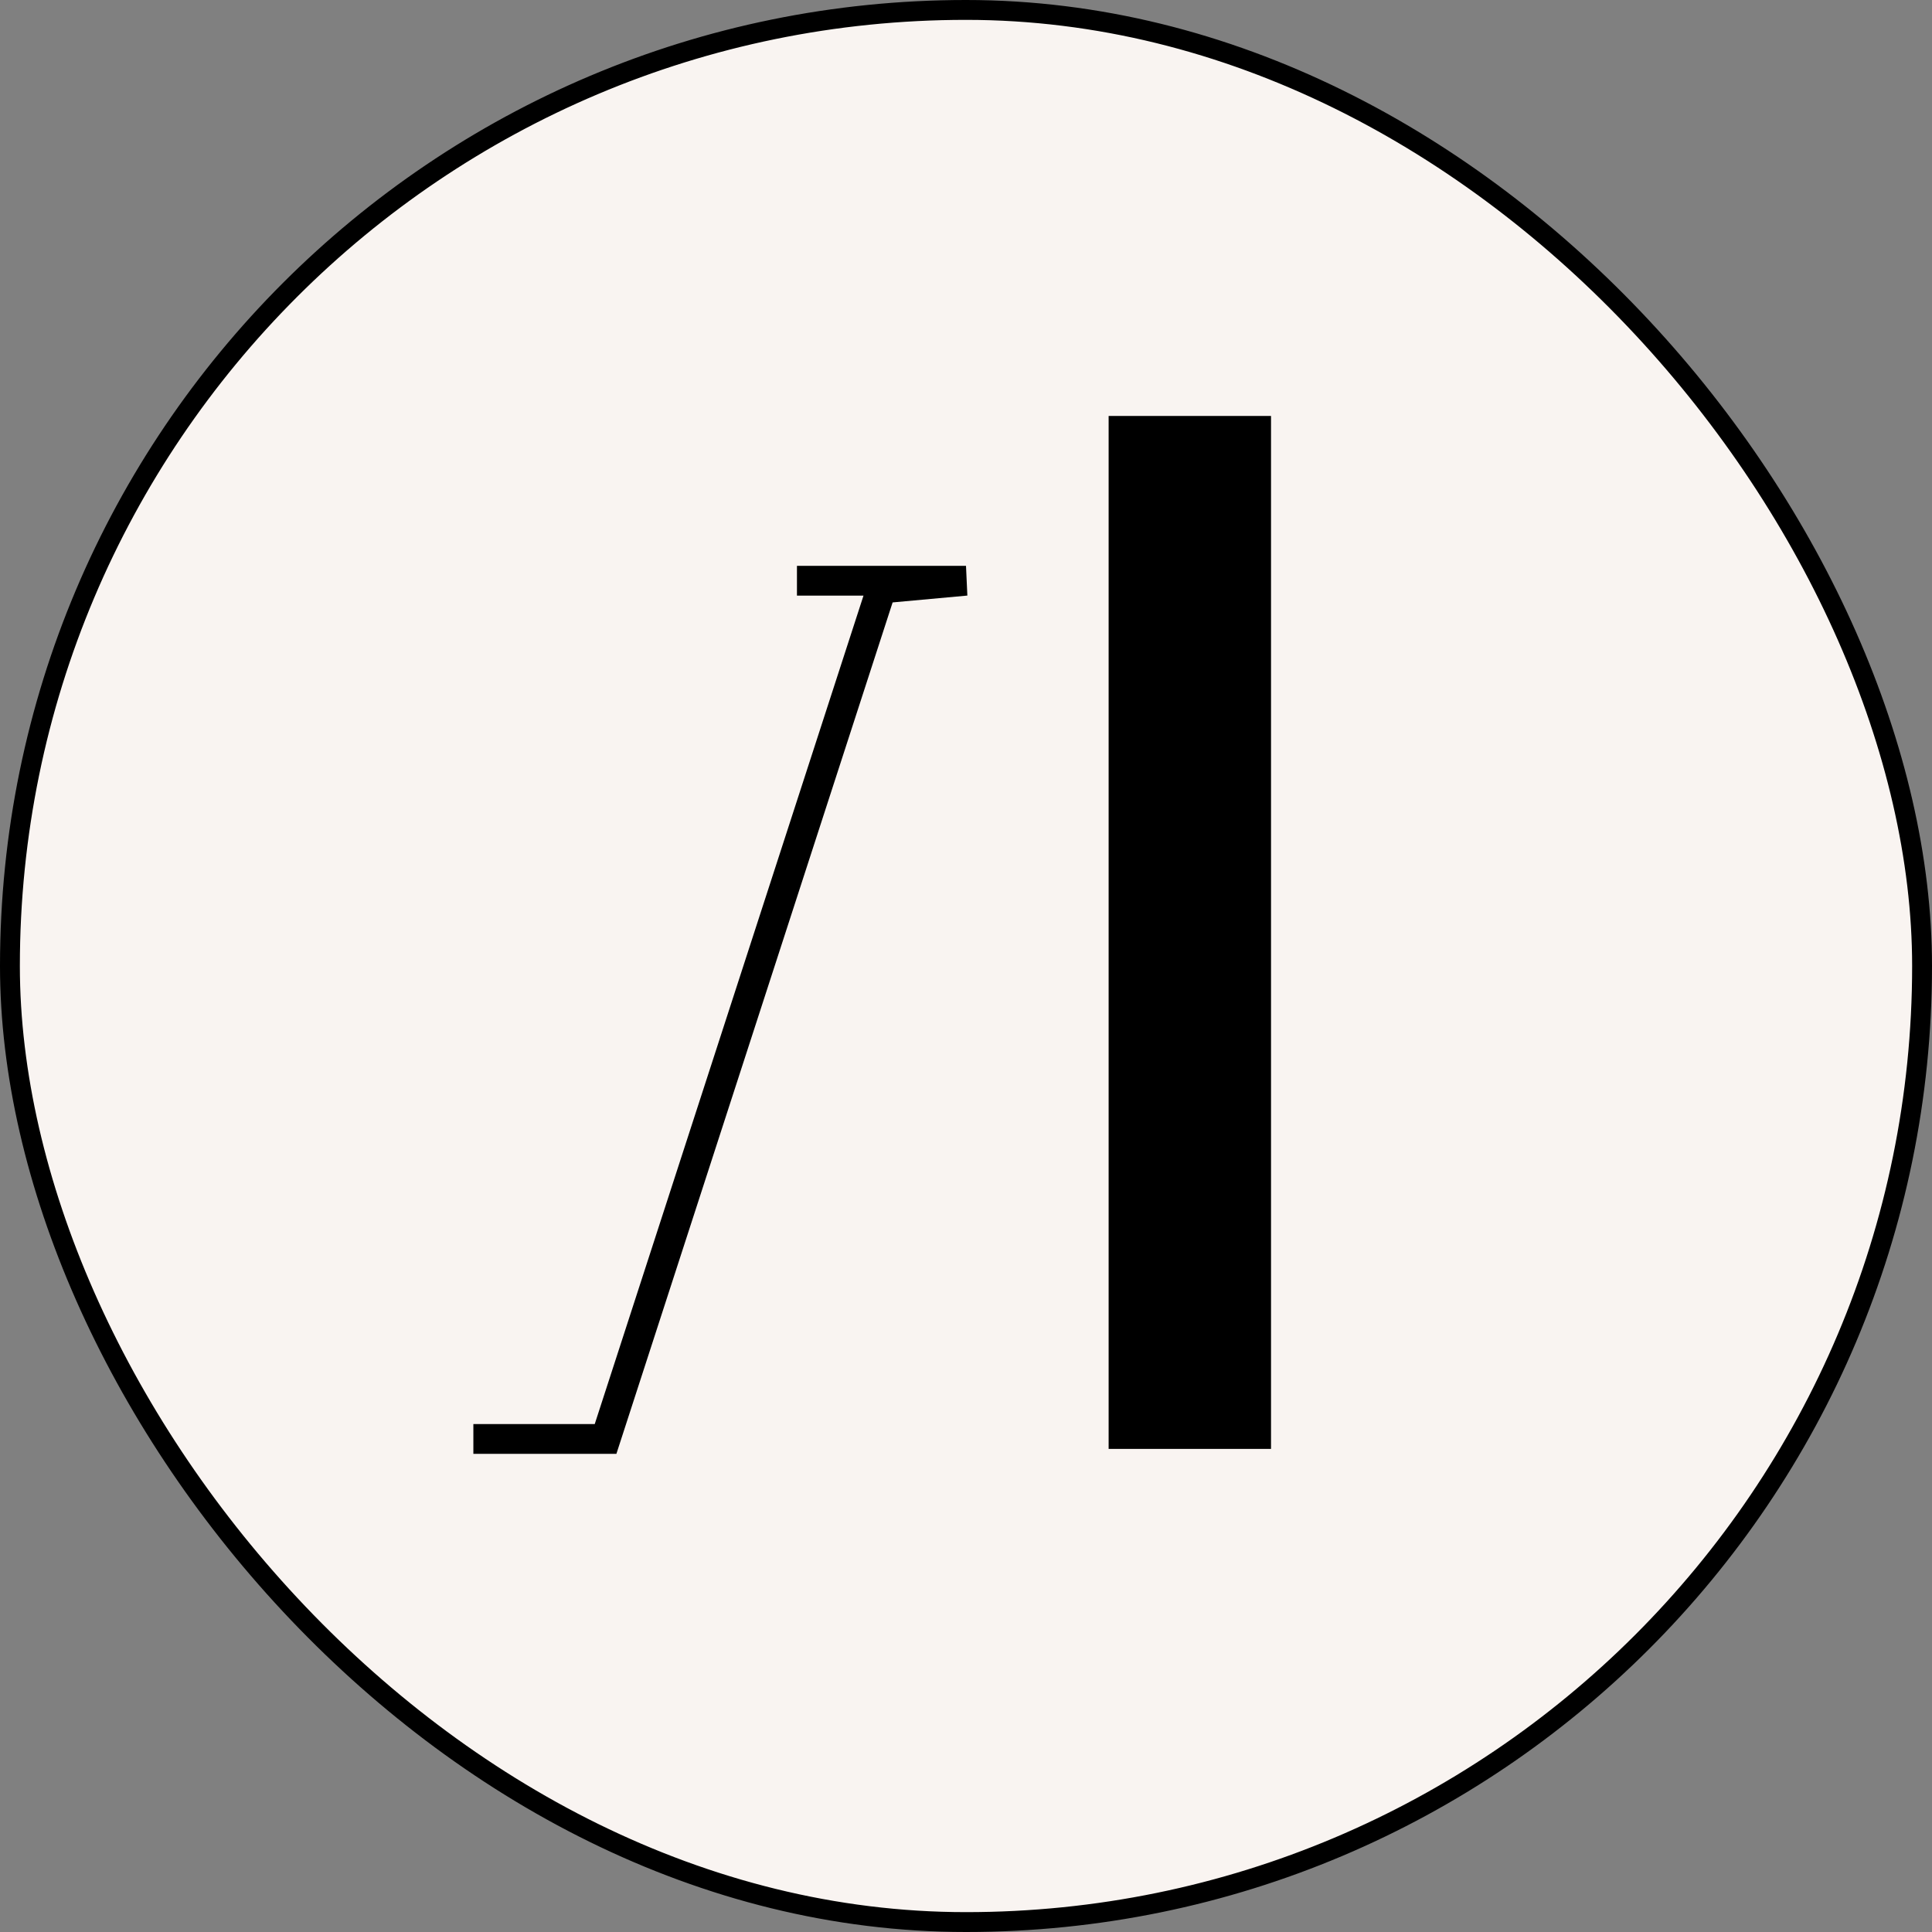 <?xml version="1.0" encoding="UTF-8"?>
<svg id="Layer_2" data-name="Layer 2" xmlns="http://www.w3.org/2000/svg" viewBox="0 0 194.52 194.52">
  <rect x="0" y="0" width="194.52" height="194.52" fill="#808080" stroke="none"/>
  <defs>
    <style>
      .cls-1 {
        fill: #f9f4f1;
      }

      .cls-1, .cls-2, .cls-3 {
        stroke: #000;
        stroke-miterlimit: 10;
      }

      .cls-1, .cls-3 {
        stroke-width: 2px;
      }

      .cls-2 {
        fill: none;
        stroke-width: 3px;
      }
    </style>
  </defs>
  <g id="Logo">
    <g id="Black_and_bone">
      <g id="BorderCircled">
        <rect class="cls-1" x="1" y="1" width="192.52" height="192.52" rx="96.26" ry="96.26"/>
        <rect id="LogoInit1" class="cls-3" x="112.62" y="42.88" width="14.35" height="102"/>
        <polyline id="LogoInit2" class="cls-2" points="80.24 58.47 97.26 58.47 88.75 59.25 60.97 144.88 47.66 144.88"/>
      </g>
    </g>
  </g>
</svg>